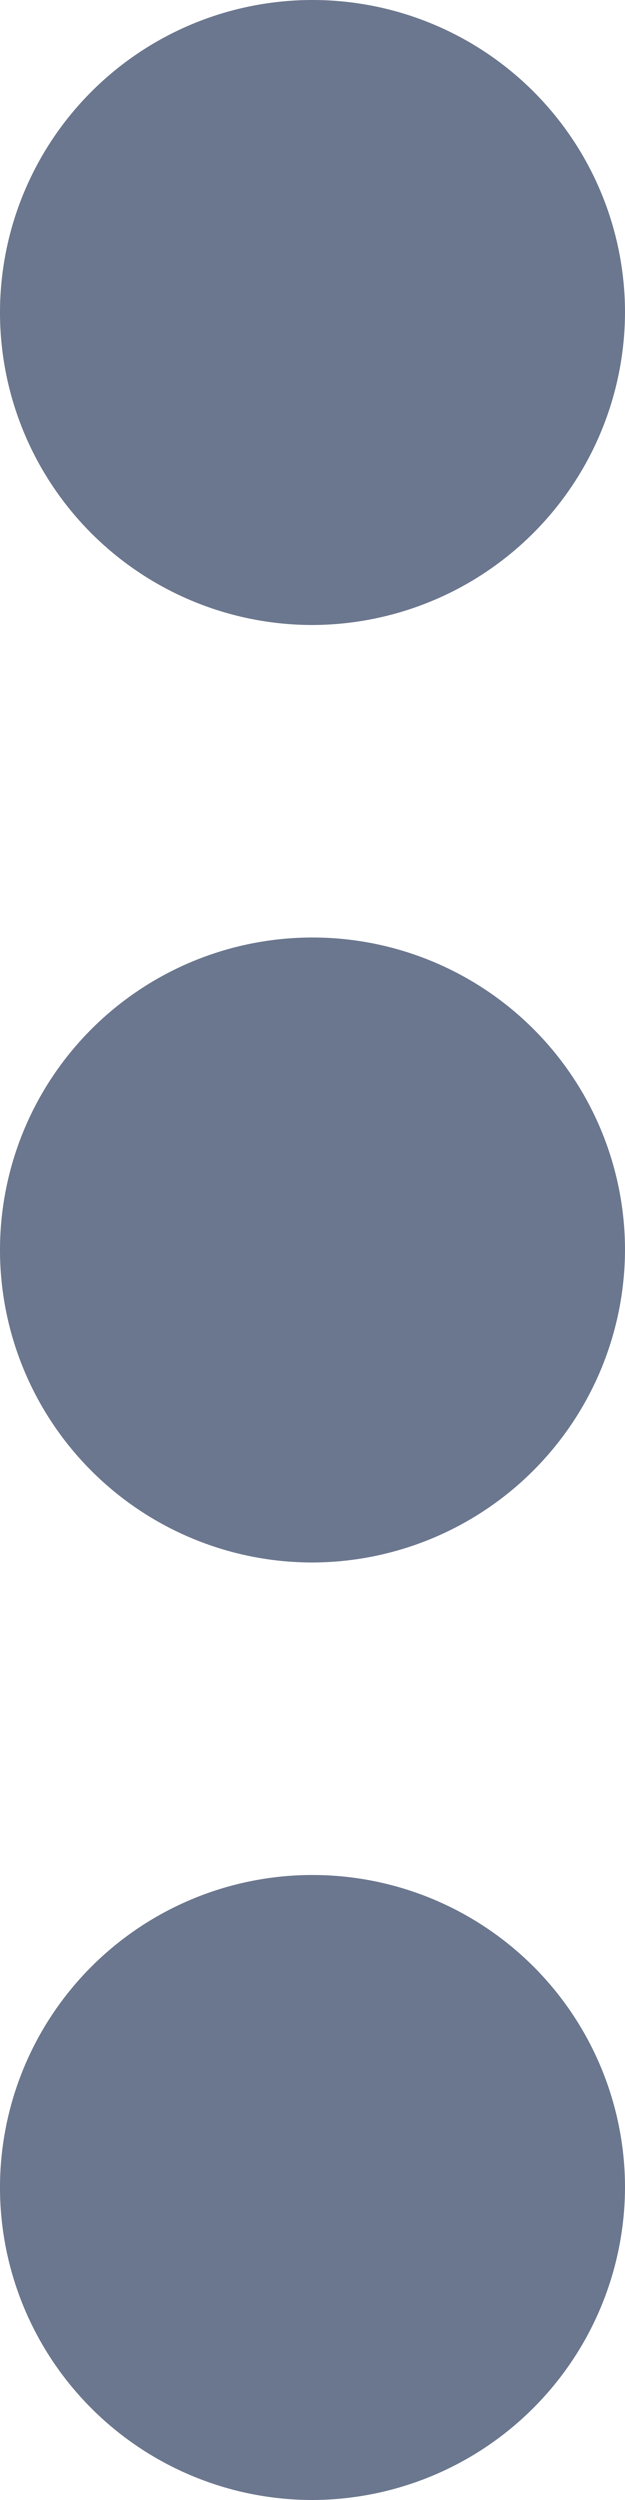 <svg xmlns="http://www.w3.org/2000/svg" width="4" height="16" viewBox="0 0 4 16">
  <path id="Icon_ionic-md-more" data-name="Icon ionic-md-more" d="M19.188,8.75a2,2,0,1,0-2,2A2.006,2.006,0,0,0,19.188,8.75Zm0,12a2,2,0,1,0-2,2A2.006,2.006,0,0,0,19.188,20.75Zm0-6a2,2,0,1,0-2,2A2.006,2.006,0,0,0,19.188,14.75Z" transform="translate(-15.188 -6.75)" fill="#6b778e"/>
</svg>
